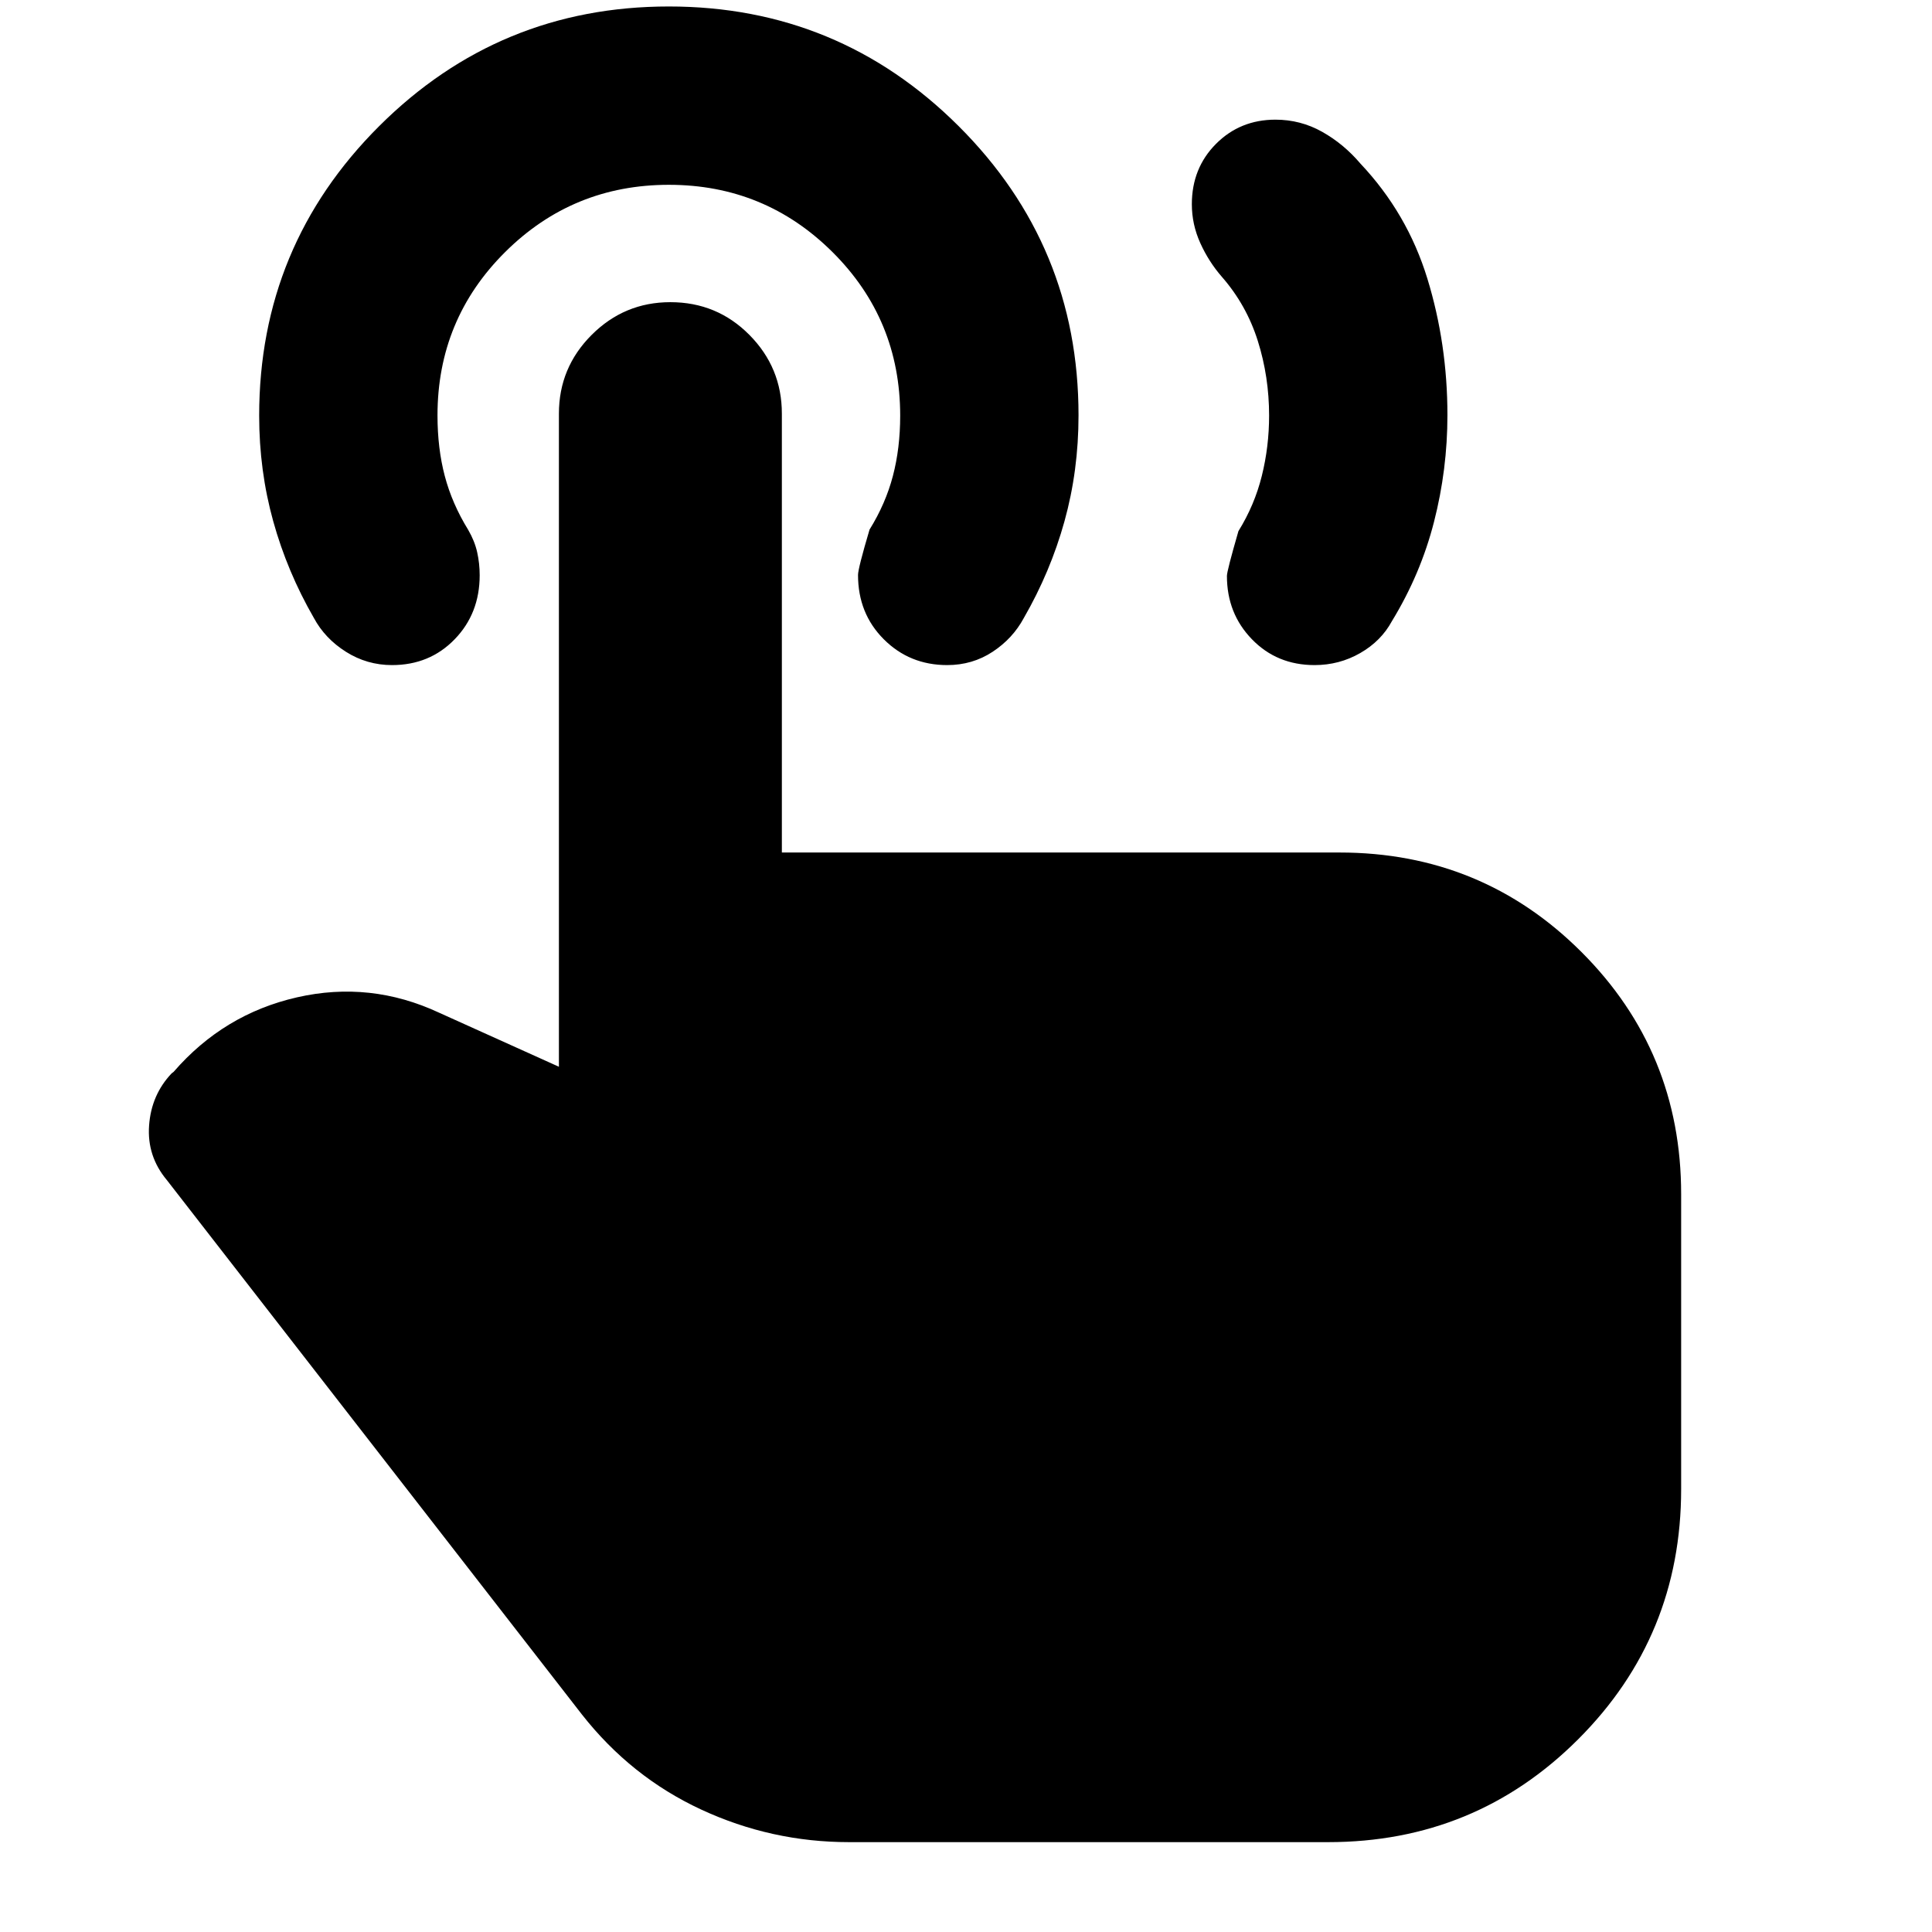 <svg xmlns="http://www.w3.org/2000/svg" height="24" viewBox="0 -960 960 960" width="24"><path d="M653.2-629.52q-18.68 0-31.11-12.82-12.44-12.81-12.44-31.49 0-2.47 5.72-22.26 8-12.89 11.62-27.45 3.62-14.55 3.62-29.98 0-19.28-5.62-37.11t-17.86-31.83q-6.53-7.5-10.72-16.78-4.19-9.28-4.19-19.28 0-17.91 11.98-29.97 11.99-12.05 29.56-12.05 12.45 0 23.18 6.02t19.02 15.78q23.34 24.72 33.3 57.21 9.96 32.49 9.96 67.8 0 26.99-6.66 53-6.65 26.02-20.93 49.38-5.33 9.87-15.74 15.85t-22.69 5.98ZM421.91-44.65q-38.61 0-73.51-16.2-34.9-16.19-59.34-47.35L82.89-373.65q-9.91-11.87-8.81-27.1 1.09-15.23 11.2-25.9l.96-.72q24.91-28.76 61.35-37.06 36.43-8.31 70.63 7.65l59.5 26.85v-324.53q0-22.86 16.26-39.12 16.27-16.27 39.11-16.27 23.18 0 39.29 16.27 16.12 16.26 16.12 39.12v218.07h277.09q70.79 0 120.27 49.48 49.49 49.49 49.49 120.28v146.59q0 73.12-51.14 124.25-51.13 51.14-124.25 51.14H421.91Zm48.74-584.87q-18.67 0-31.49-12.82-12.81-12.81-12.81-31.95 0-3.25 5.72-22.55 8-12.9 11.61-26.68 3.62-13.78 3.62-29.94 0-47.8-33.6-81.25-33.61-33.46-81.35-33.46-47.74 0-81.35 33.42-33.61 33.42-33.61 81.16 0 16.4 3.62 30.12 3.62 13.73 11.62 26.73 3.24 5.58 4.48 11.16 1.24 5.58 1.24 11.4 0 19.03-12.44 31.84-12.43 12.82-31.11 12.82-12.43 0-22.89-6.6-10.45-6.6-15.93-16.79-13.24-22.96-20.22-48.1-6.98-25.13-6.98-52.45 0-84.39 59.62-143.86 59.61-59.46 143.95-59.46 84.33 0 143.95 59.41 59.61 59.42 59.61 143.75 0 27.53-6.98 52.64-6.97 25.11-20.21 48.07-5.48 10.19-15.51 16.79t-22.56 6.6Z"/></svg>